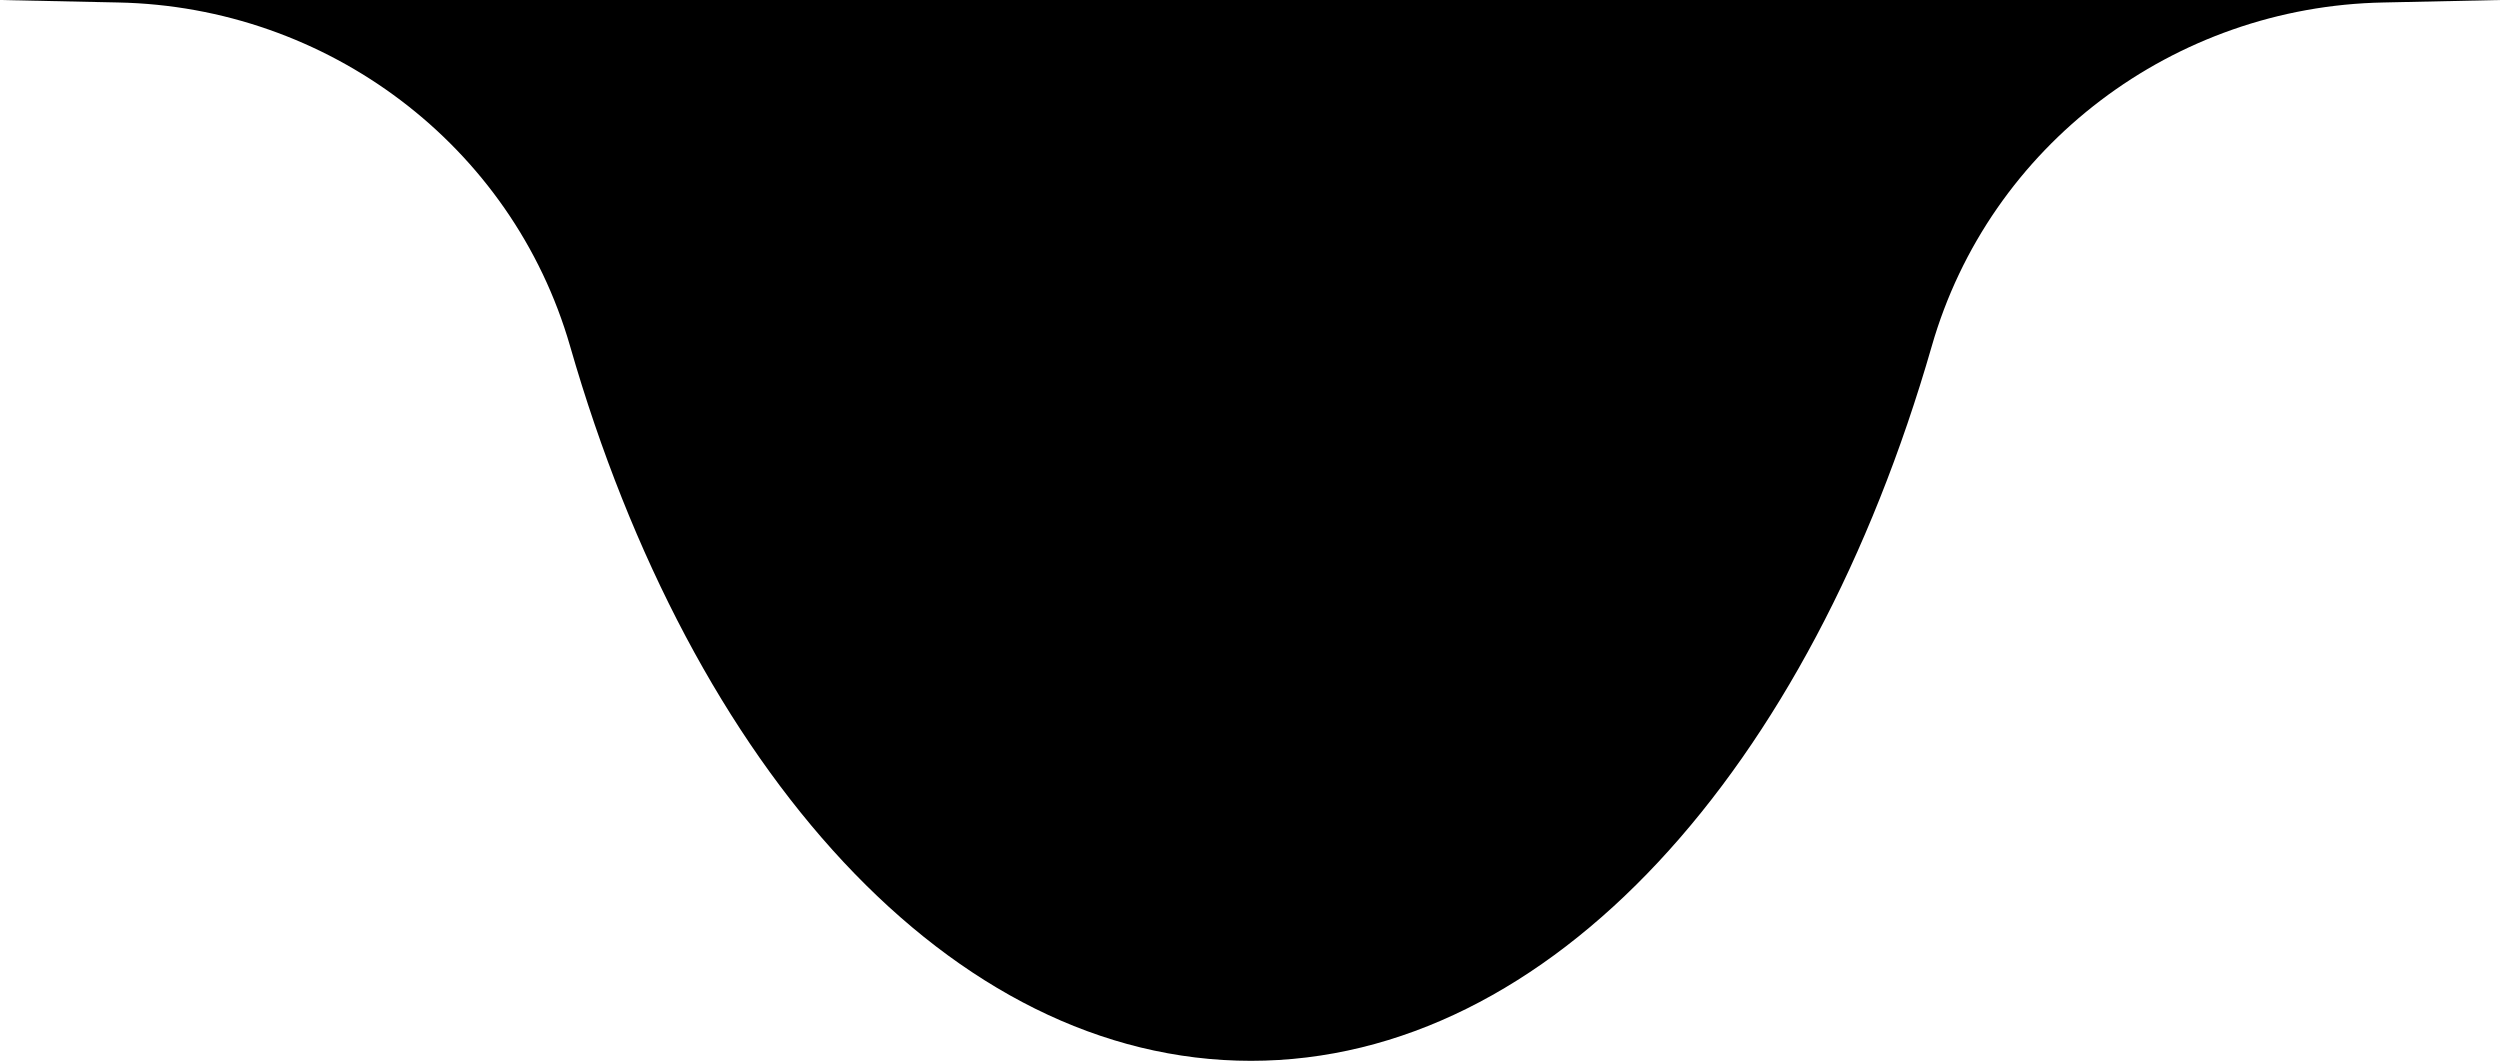 <svg xmlns="http://www.w3.org/2000/svg" viewBox="0 0 120.85 51.28"><path class="cls-1" d="M0,0c1.9.04,3.8.08,5.71.12,10.12.2,19.05,6.89,21.85,16.62,5.88,20.43,18.4,34.54,32.91,34.54s27.03-14.11,32.91-34.54C96.17,7.01,105.09.31,115.22.12c1.89-.04,3.76-.08,5.64-.12H0Z"></path></svg>